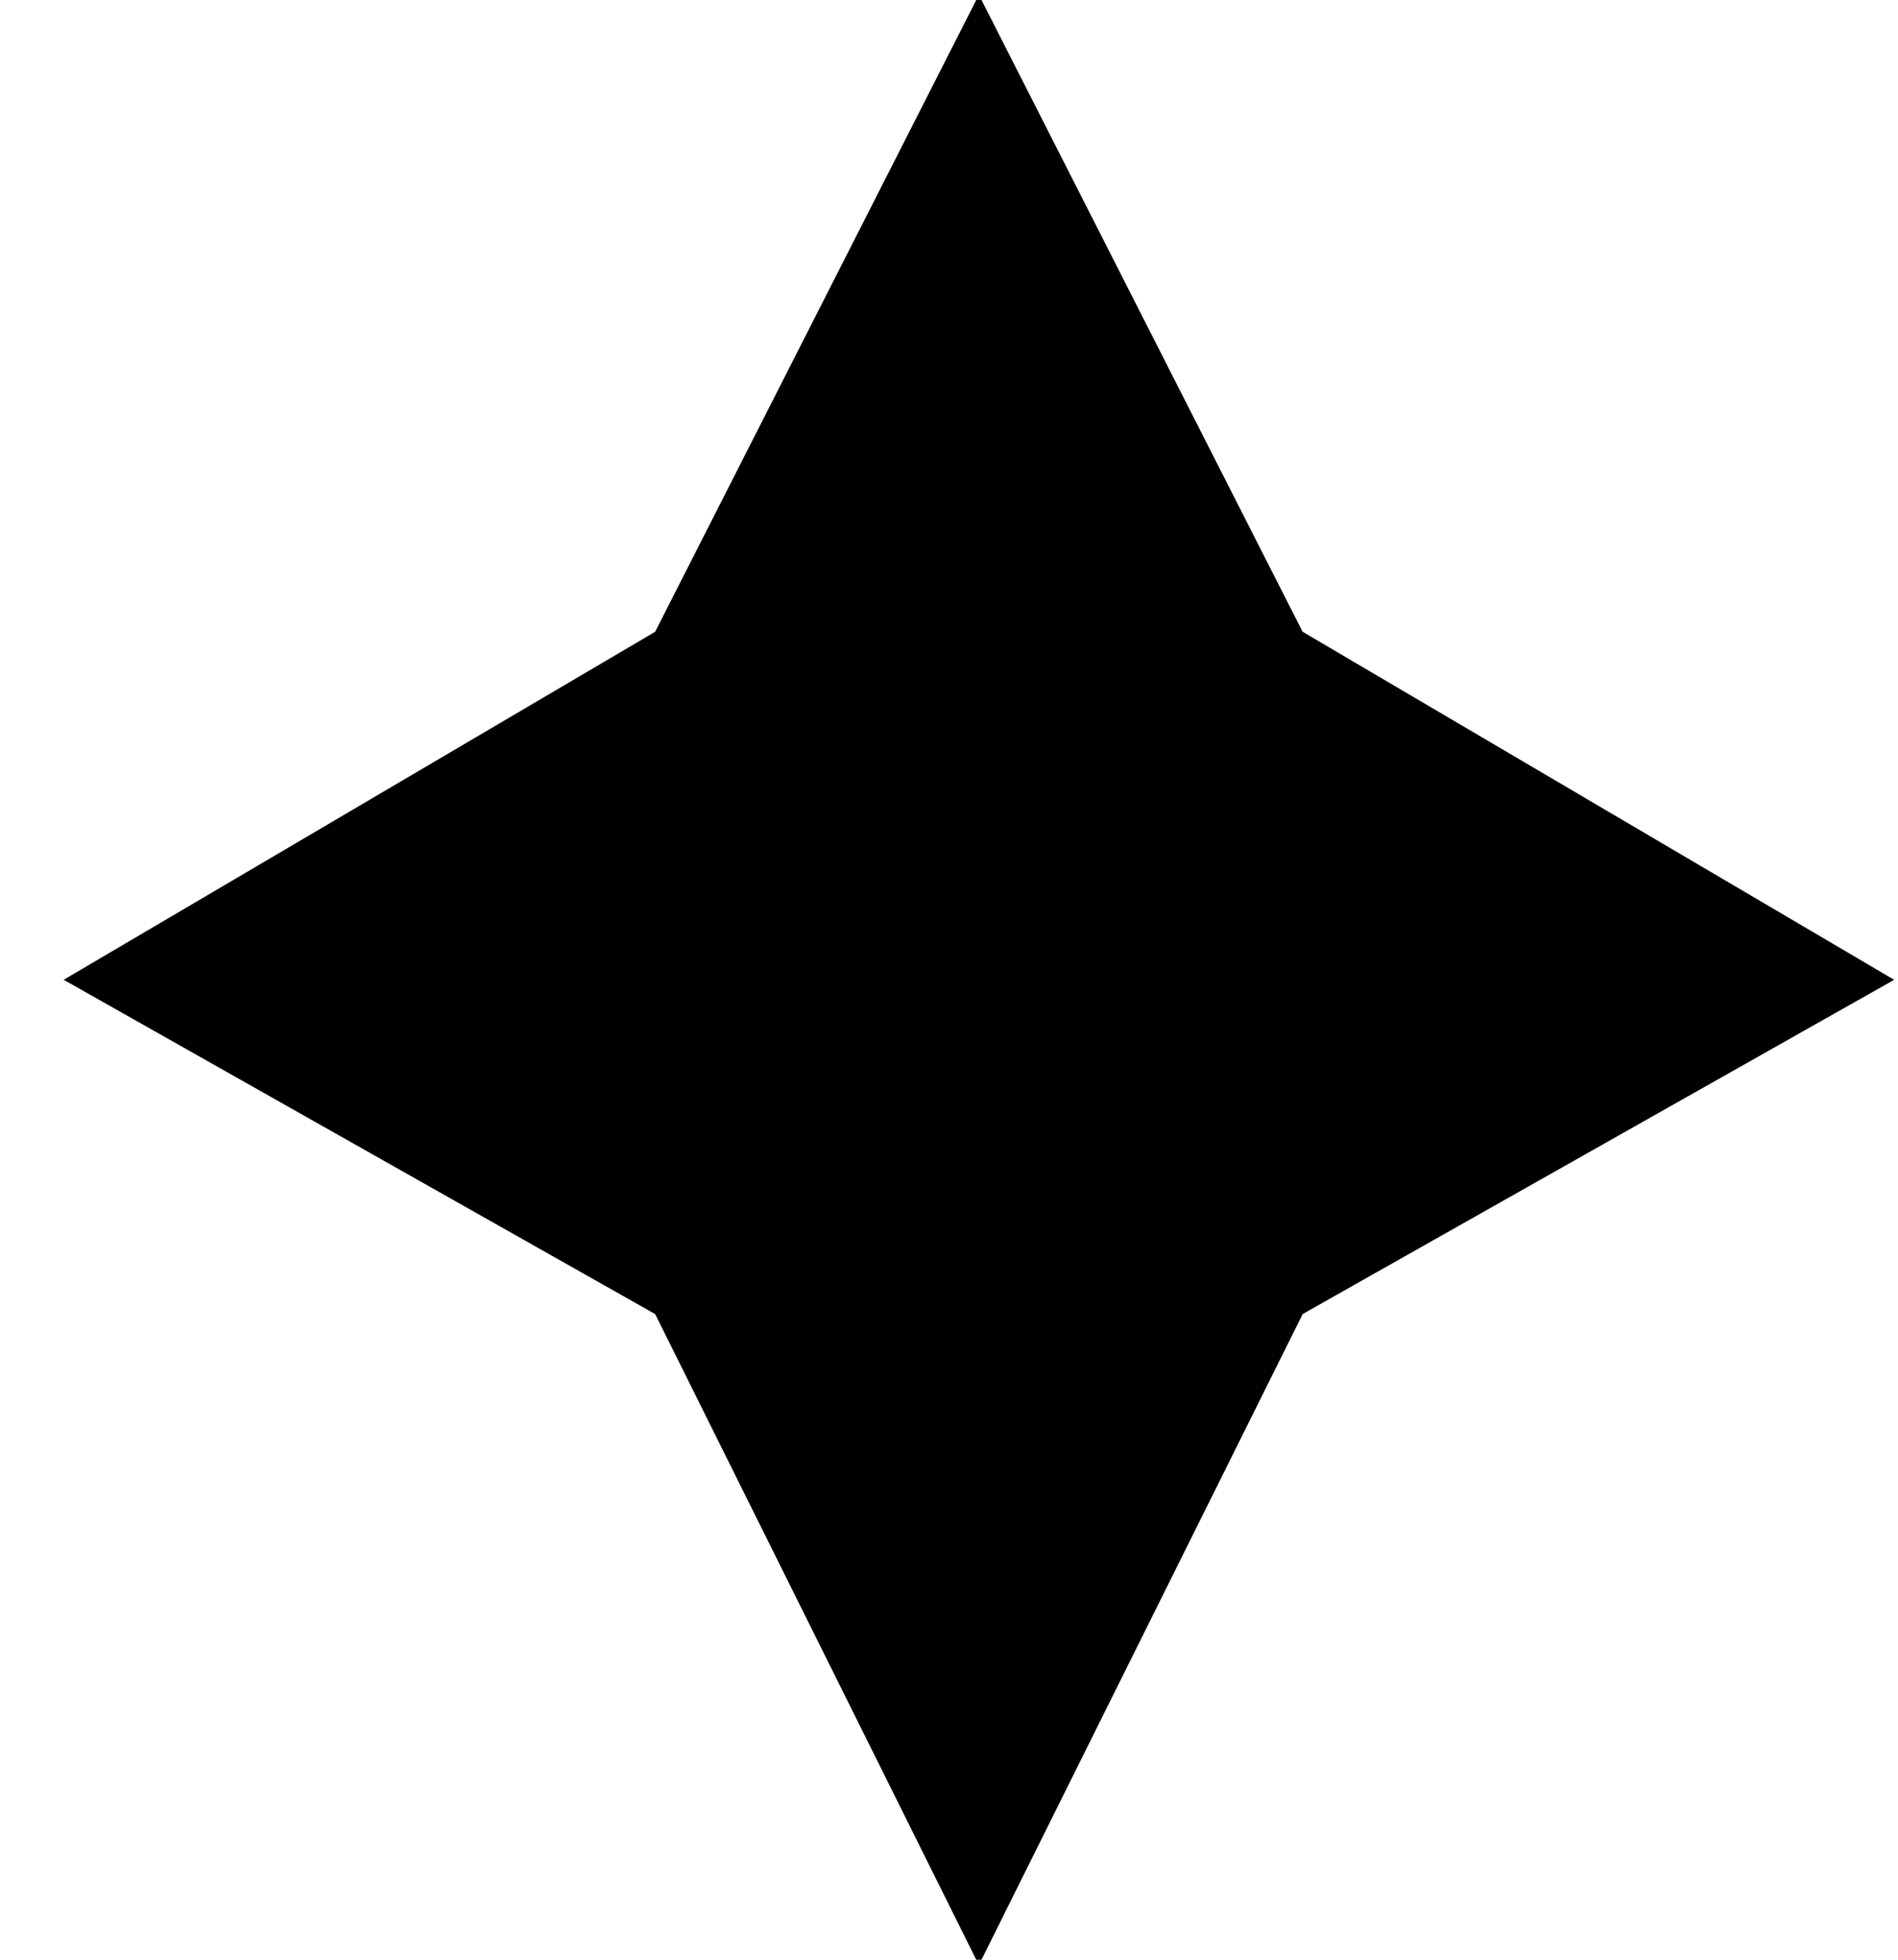 <svg width="31" height="32" viewBox="0 0 31 32" fill="none" xmlns="http://www.w3.org/2000/svg">
<path d="M15.988 4.329L19.488 11.213L19.758 11.744L20.255 12.036L26.933 15.964L20.283 19.721L19.758 20.018L19.48 20.578L15.988 27.596L12.497 20.578L12.218 20.018L11.693 19.721L5.044 15.964L11.722 12.036L12.218 11.744L12.488 11.213L15.988 4.329Z" fill="black" stroke="black" stroke-width="4"/>
</svg>
